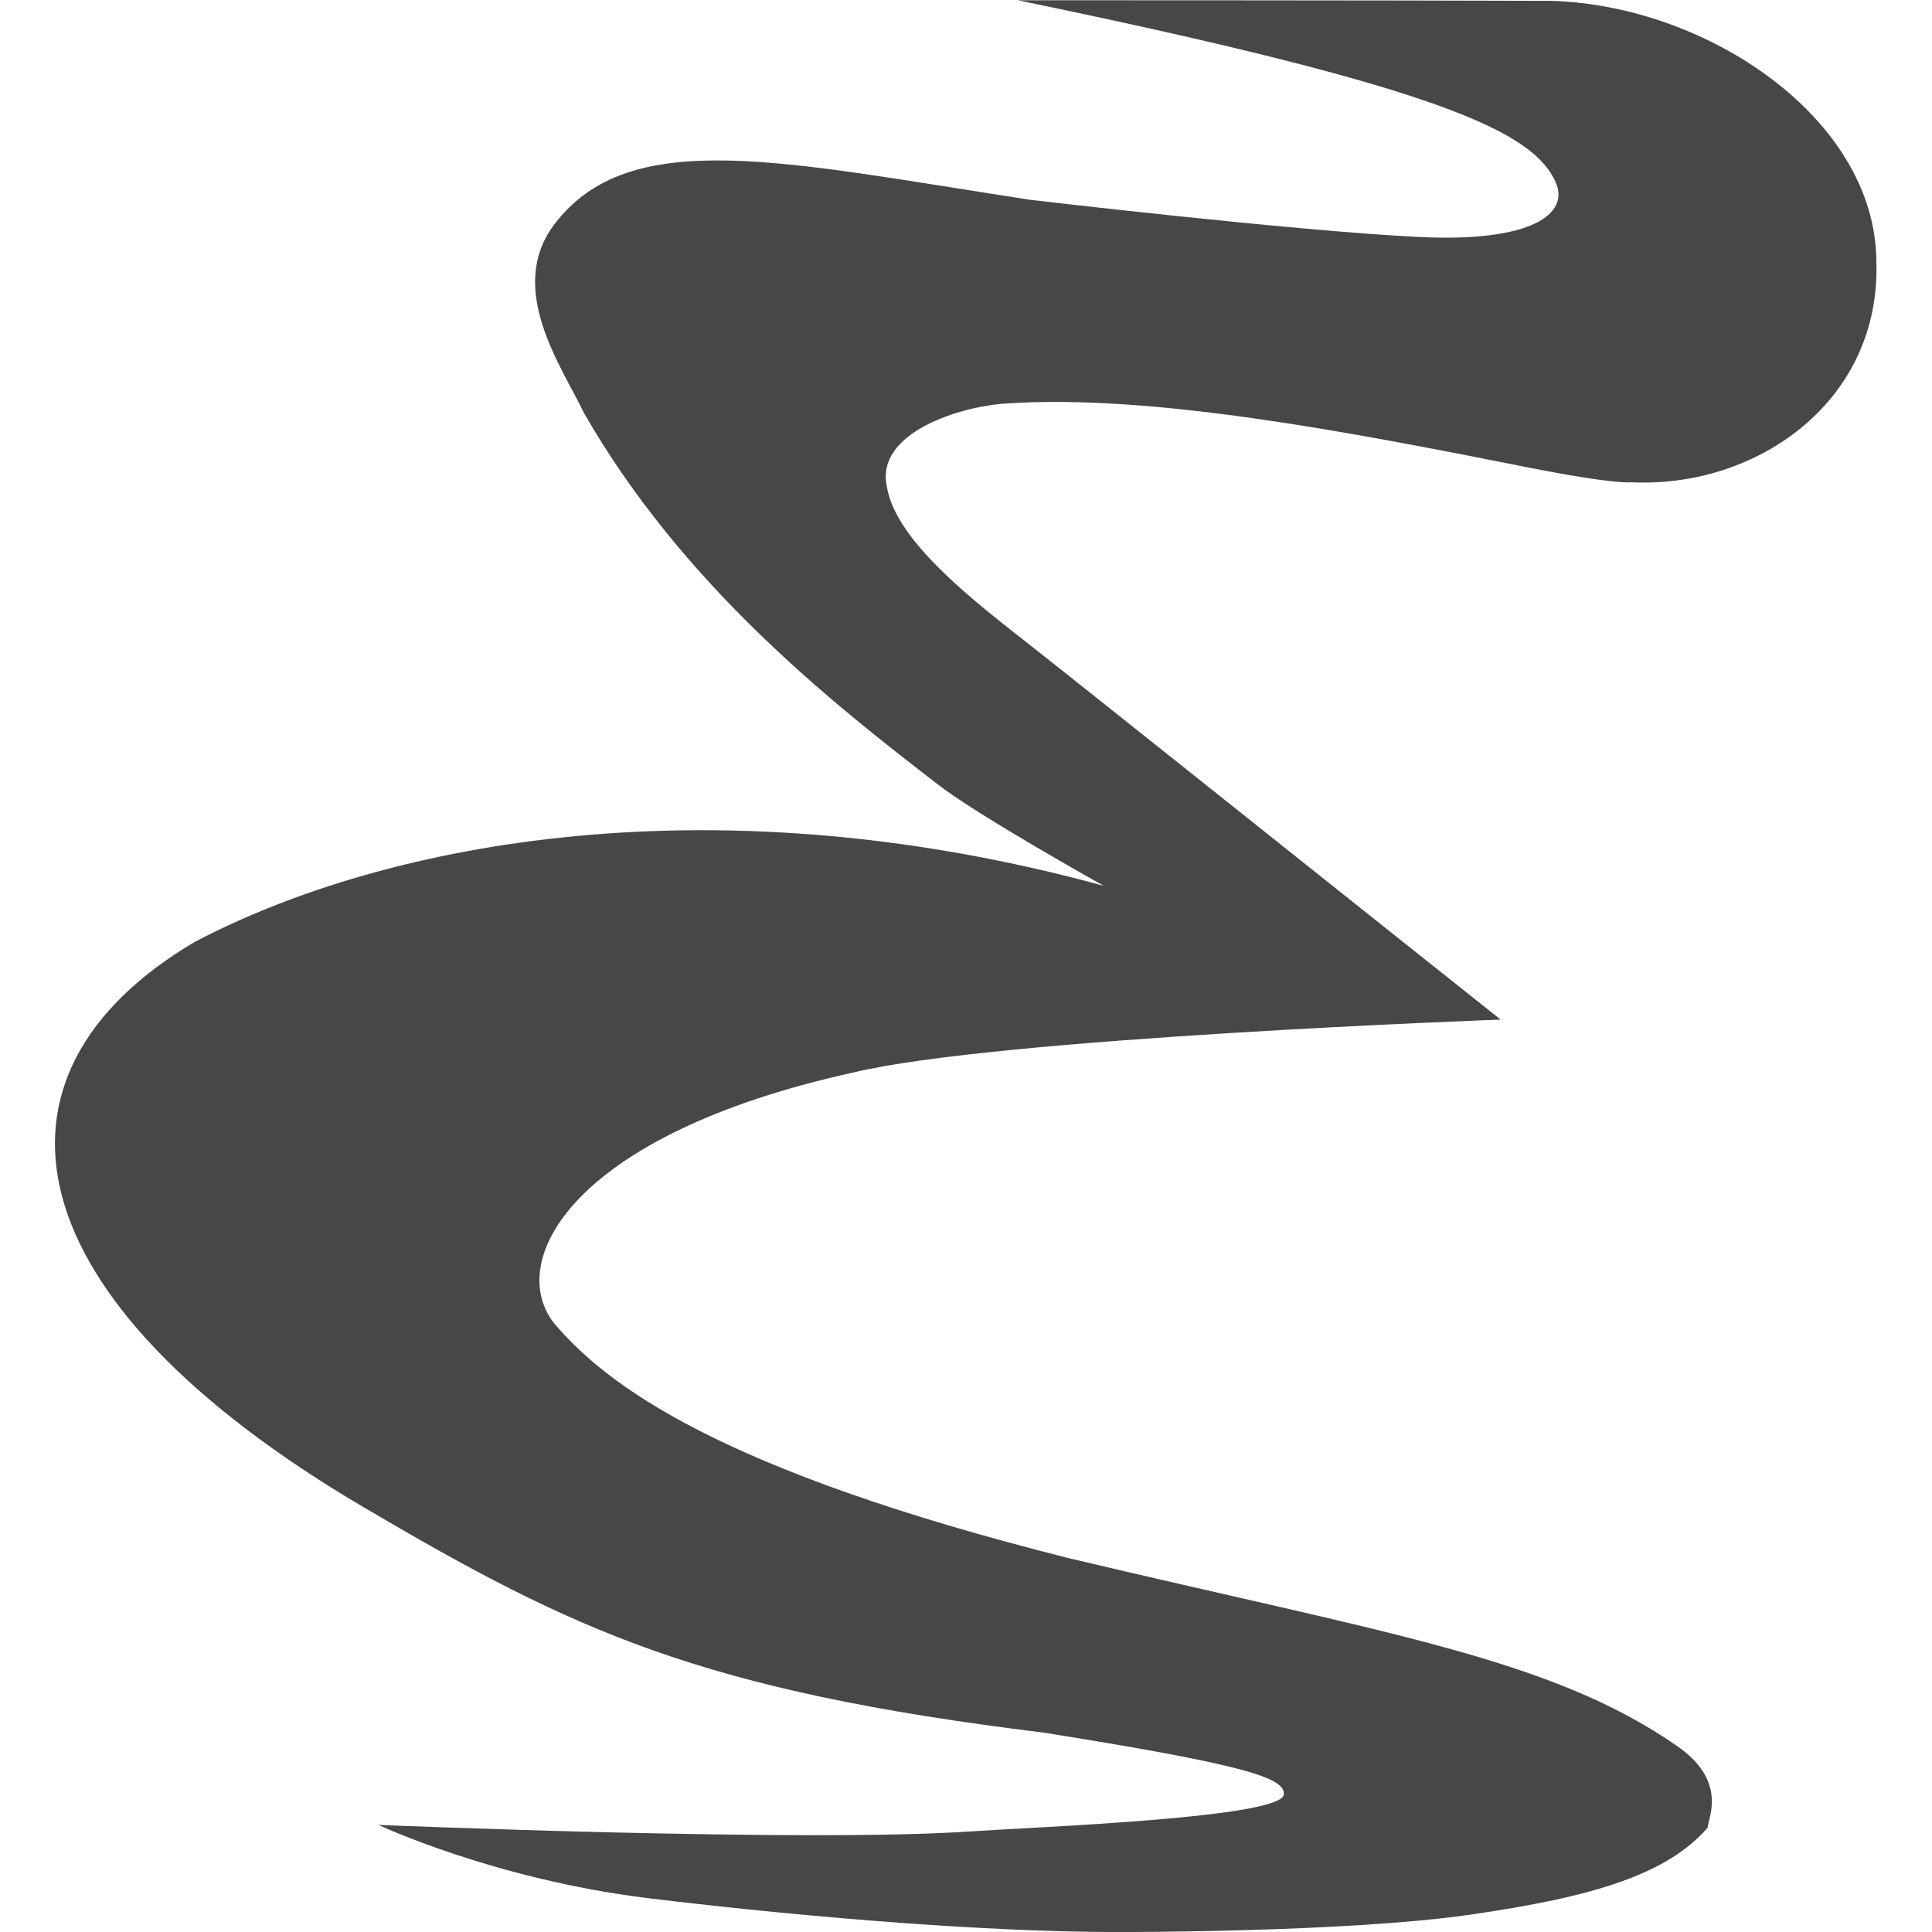 <svg height="16" viewBox="0 0 16 16" width="16" xmlns="http://www.w3.org/2000/svg">
  <path d="m3.129 15.111s.954.449 2.223.607c.514.064 2.47.288 3.97.282 0 0 1.827.002 2.835-.141 1.055-.15 1.653-.341 1.985-.723.009-.091.161-.388-.25-.674-1.049-.731-2.404-.932-5.037-1.557-2.911-.732-3.826-1.433-4.261-1.94-.412-.508.122-1.564 2.468-2.082 1.188-.289 5.366-.439 5.366-.439-1.269-1.008-3.406-2.715-3.893-3.098-.427-.337-1.116-.853-1.19-1.314-.1-.449.607-.666.982-.69 1.206-.083 2.853.236 4.317.527.736.146.865.125.865.125 1.048.05 2.072-.677 2.03-1.833-.008-1.173-1.389-2.113-2.687-2.154-1.313-.005-4.424-.005-4.424-.005 3.51.724 4.274 1.089 4.457 1.511.109.25-.18.498-1.147.449-1.053-.053-3.212-.308-3.212-.308-2.054-.316-3.308-.616-3.932.2-.408.533.058 1.181.241 1.564.815 1.423 2.047 2.398 2.942 3.086.337.259 1.364.832 1.364.832-3.194-.874-5.917-.383-7.531.466-1.855 1.098-1.538 2.951 1.406 4.683 1.739 1.023 2.782 1.515 5.628 1.864 1.664.265 2.001.374 1.988.512-.018.195-2.058.269-2.595.306-1.365.094-4.894-.054-4.911-.054z" fill="#474747"/>
</svg>
